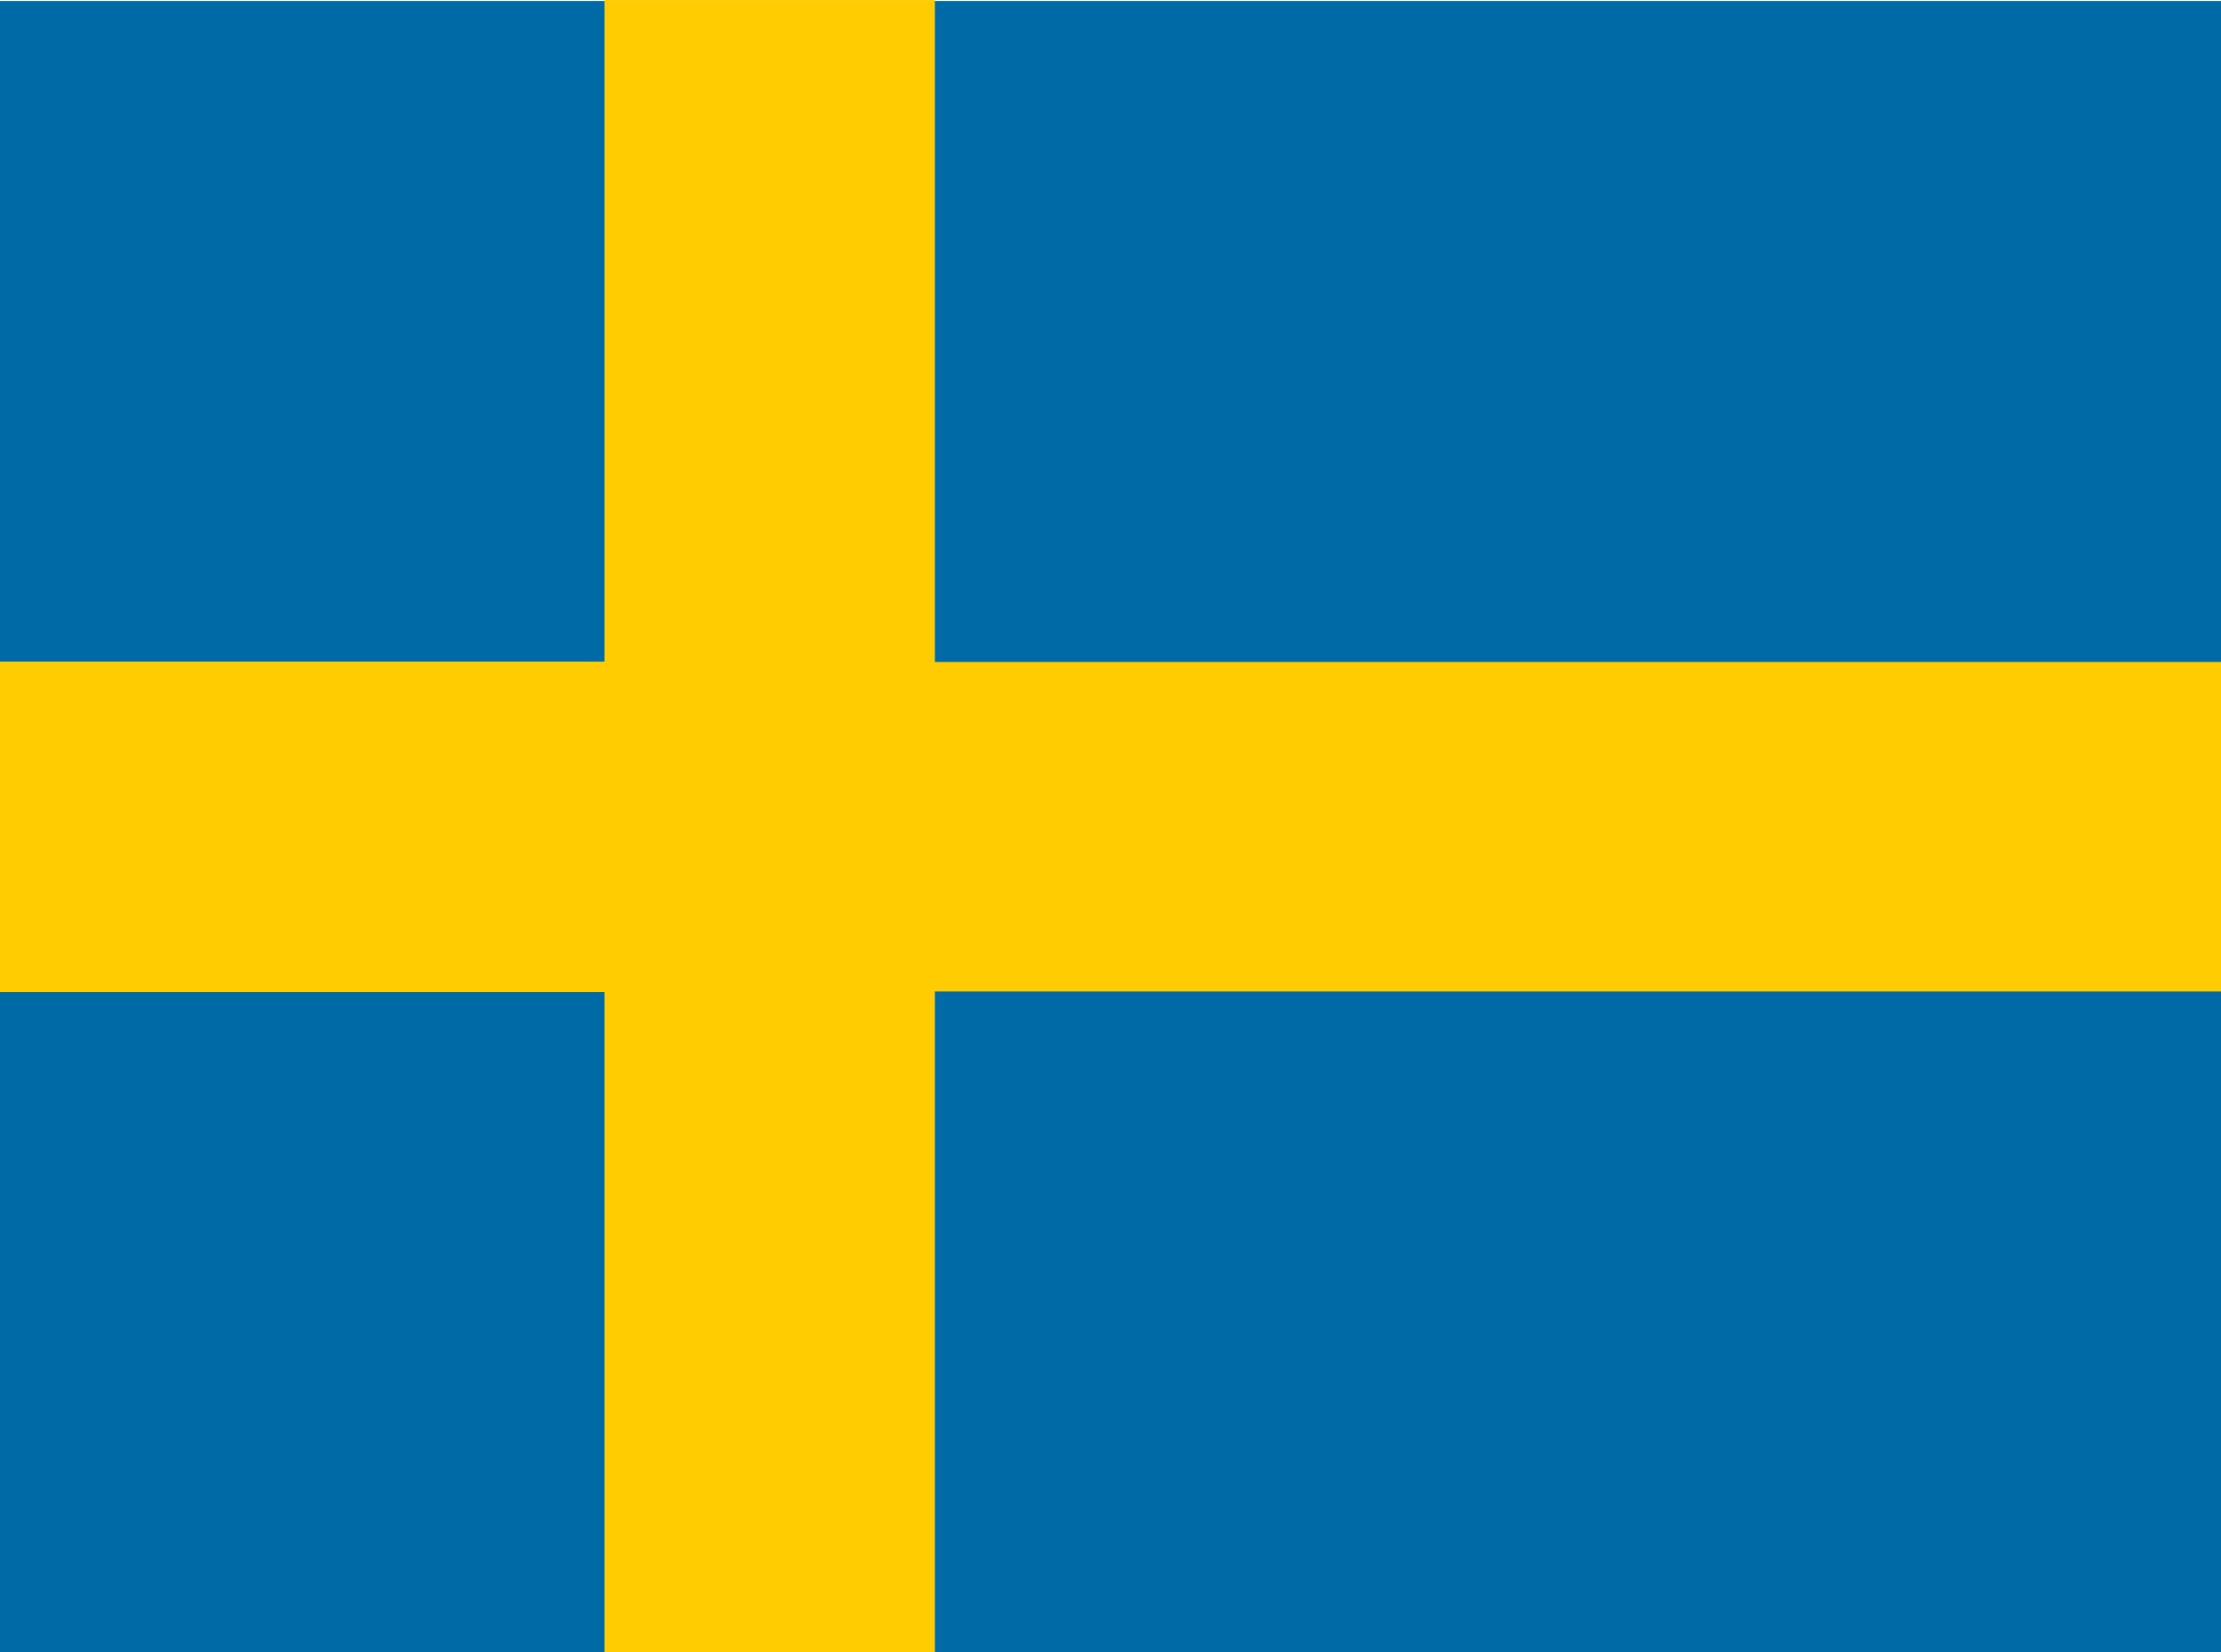 <!-- Generated by IcoMoon.io -->
<svg version="1.1" xmlns="http://www.w3.org/2000/svg" width="43" height="32" viewBox="0 0 43 32">
<title>SEK</title>
<path fill="#006aa7" d="M-4.23 0.019h16v12.8h-16zM-4.23 19.199h16v12.8h-16z"></path>
<path fill="#fecc00" d="M-4.23 12.812h16v6.4h-16z"></path>
<path fill="#fecc00" d="M11.704 0.001h6.4v32h-6.4z"></path>
<path fill="#fecc00" d="M17.901 12.813h28.8v6.4h-28.8z"></path>
<path fill="#006aa7" d="M18.099 19.201h28.8v12.8h-28.8zM18.099 0.019h28.8v12.8h-28.8z"></path>
</svg>
